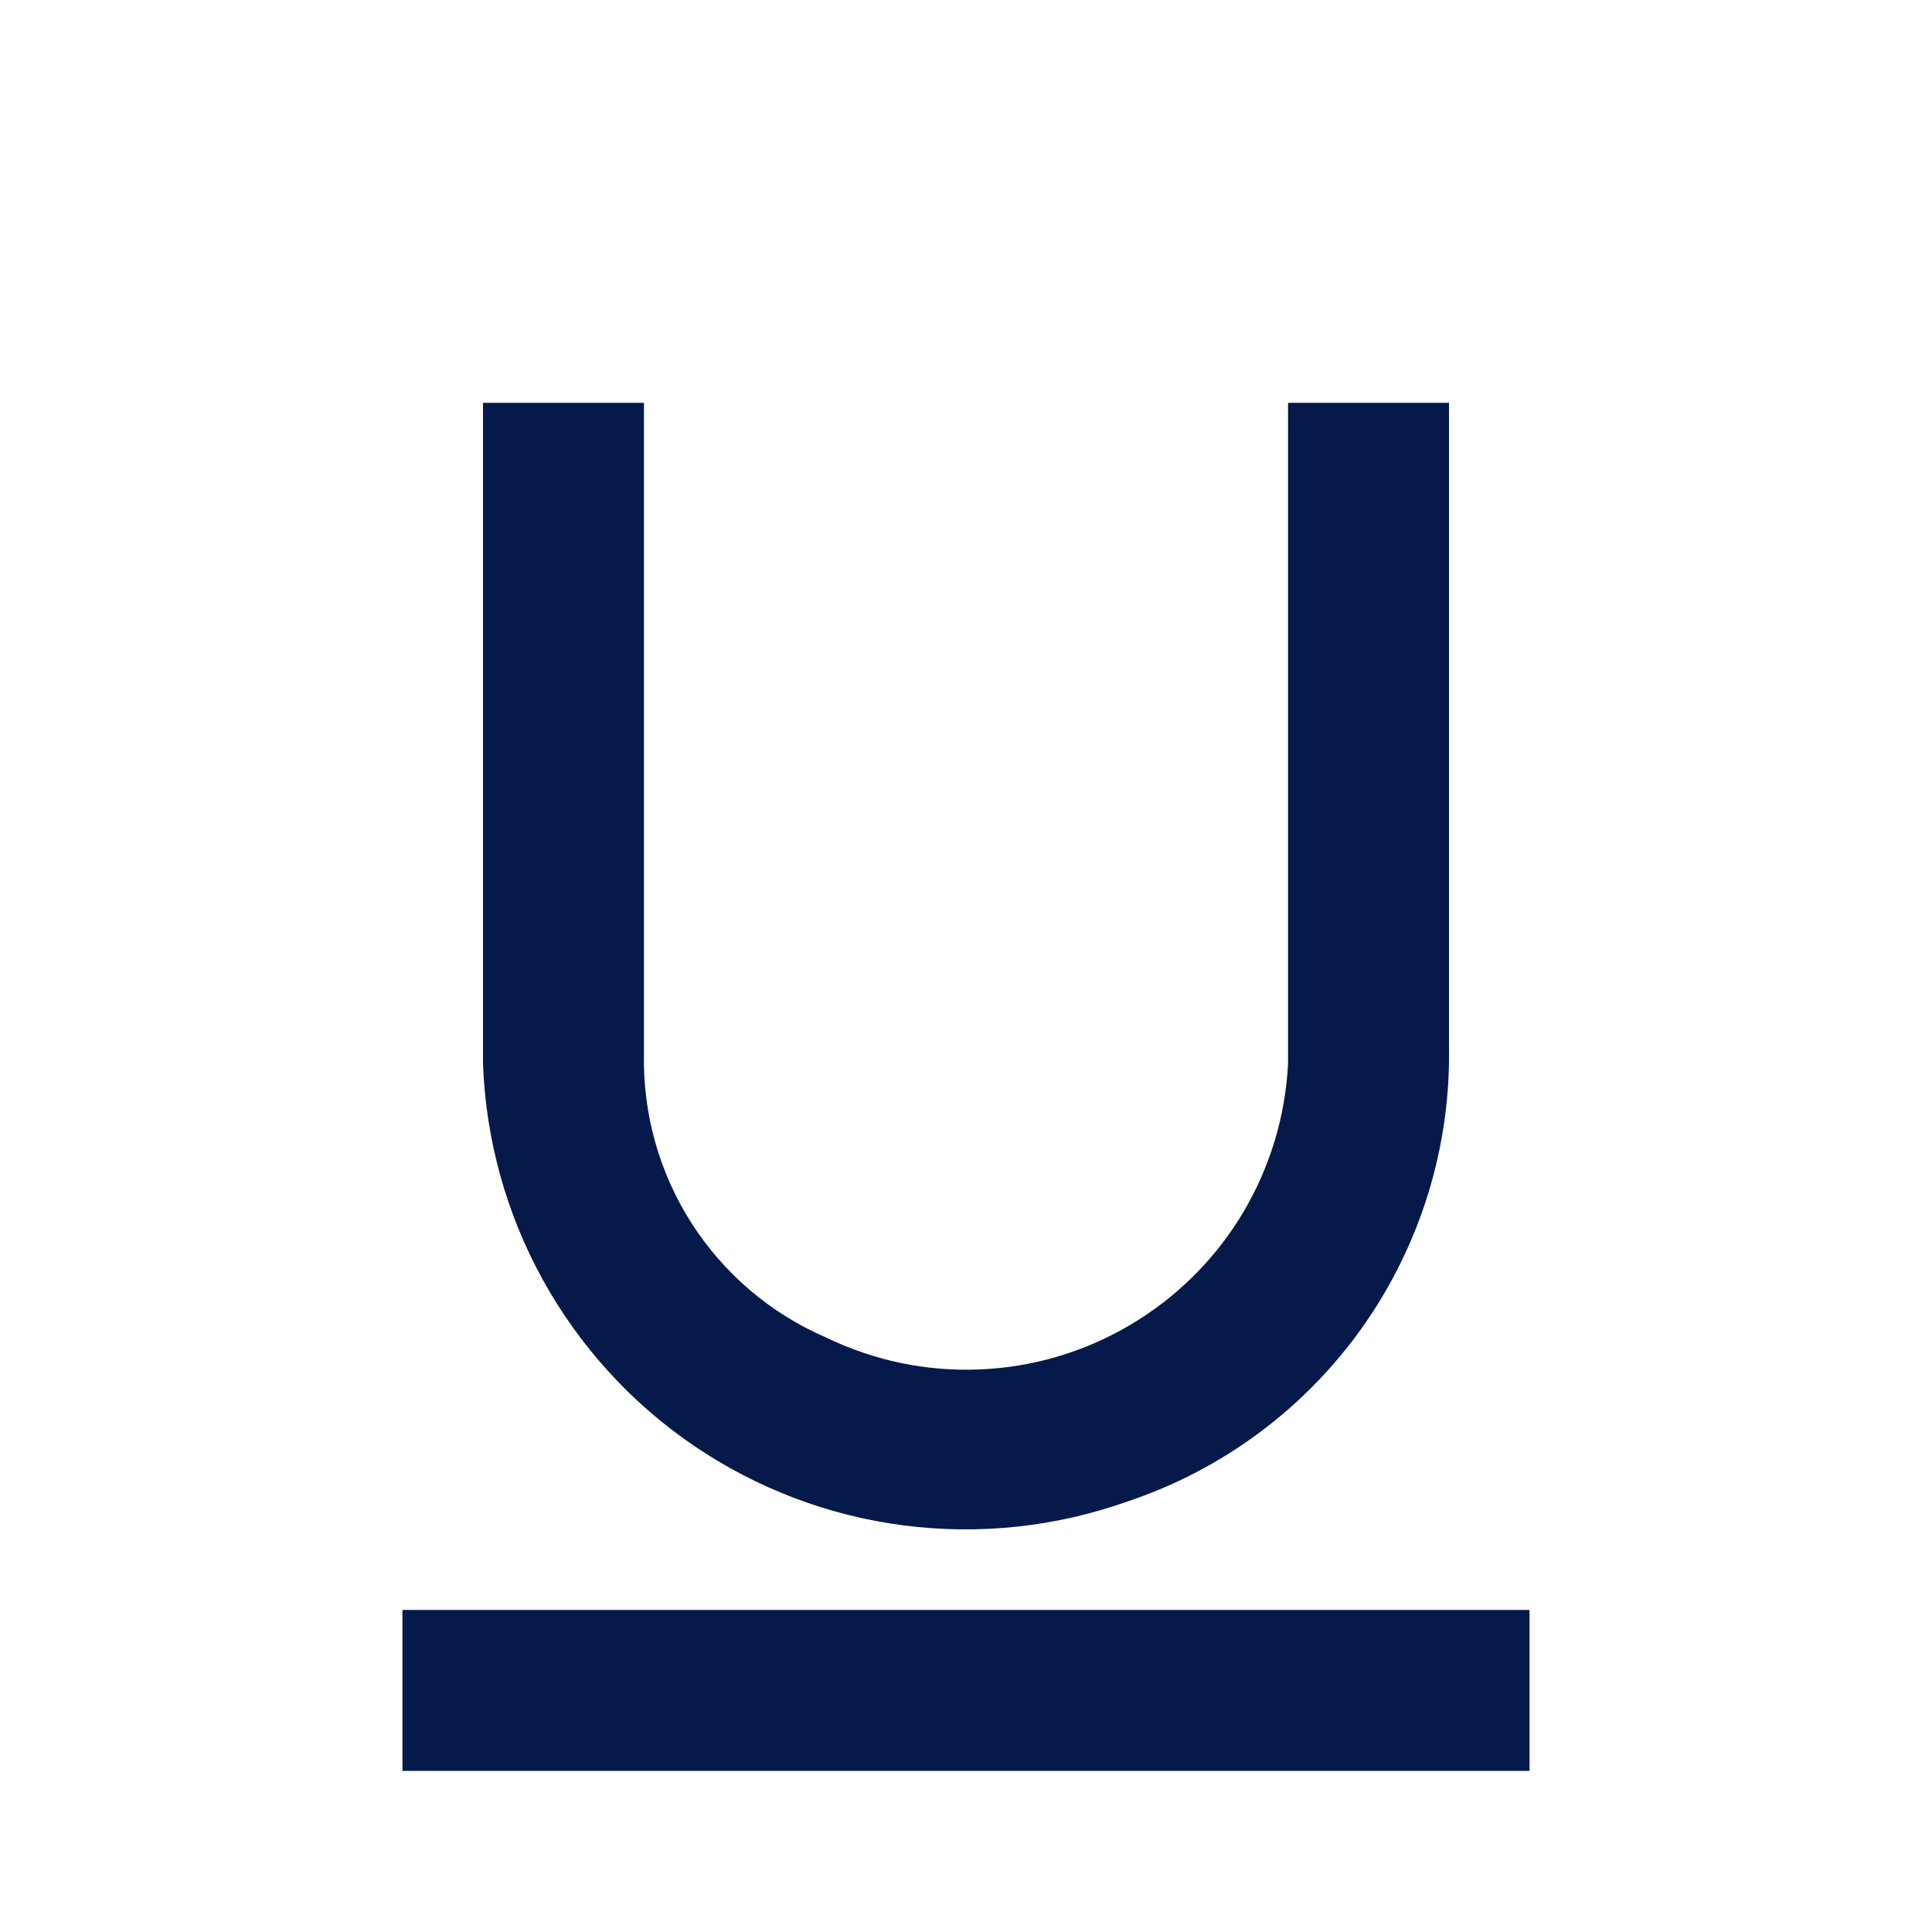 <svg width="16" height="16" viewBox="0 0 16 16" fill="none" xmlns="http://www.w3.org/2000/svg">
<path d="M12.667 13.333V14.666H3.333V13.333H12.667ZM10.667 8.81C10.645 9.25 10.514 9.677 10.287 10.055C10.059 10.432 9.741 10.747 9.362 10.971C8.983 11.196 8.555 11.323 8.114 11.341C7.674 11.36 7.236 11.268 6.84 11.076C6.383 10.879 5.996 10.549 5.727 10.13C5.459 9.711 5.322 9.221 5.333 8.723V3.336H4V8.81C4.023 9.437 4.193 10.051 4.496 10.6C4.8 11.15 5.229 11.621 5.748 11.974C6.268 12.327 6.863 12.553 7.486 12.633C8.108 12.713 8.741 12.646 9.333 12.436C10.121 12.174 10.804 11.667 11.284 10.99C11.763 10.312 12.014 9.5 12 8.67V3.336H10.667V8.81ZM10.667 3.333H12H10.667ZM5.333 3.333H4H5.333Z" fill="#05194A"/>
</svg>
